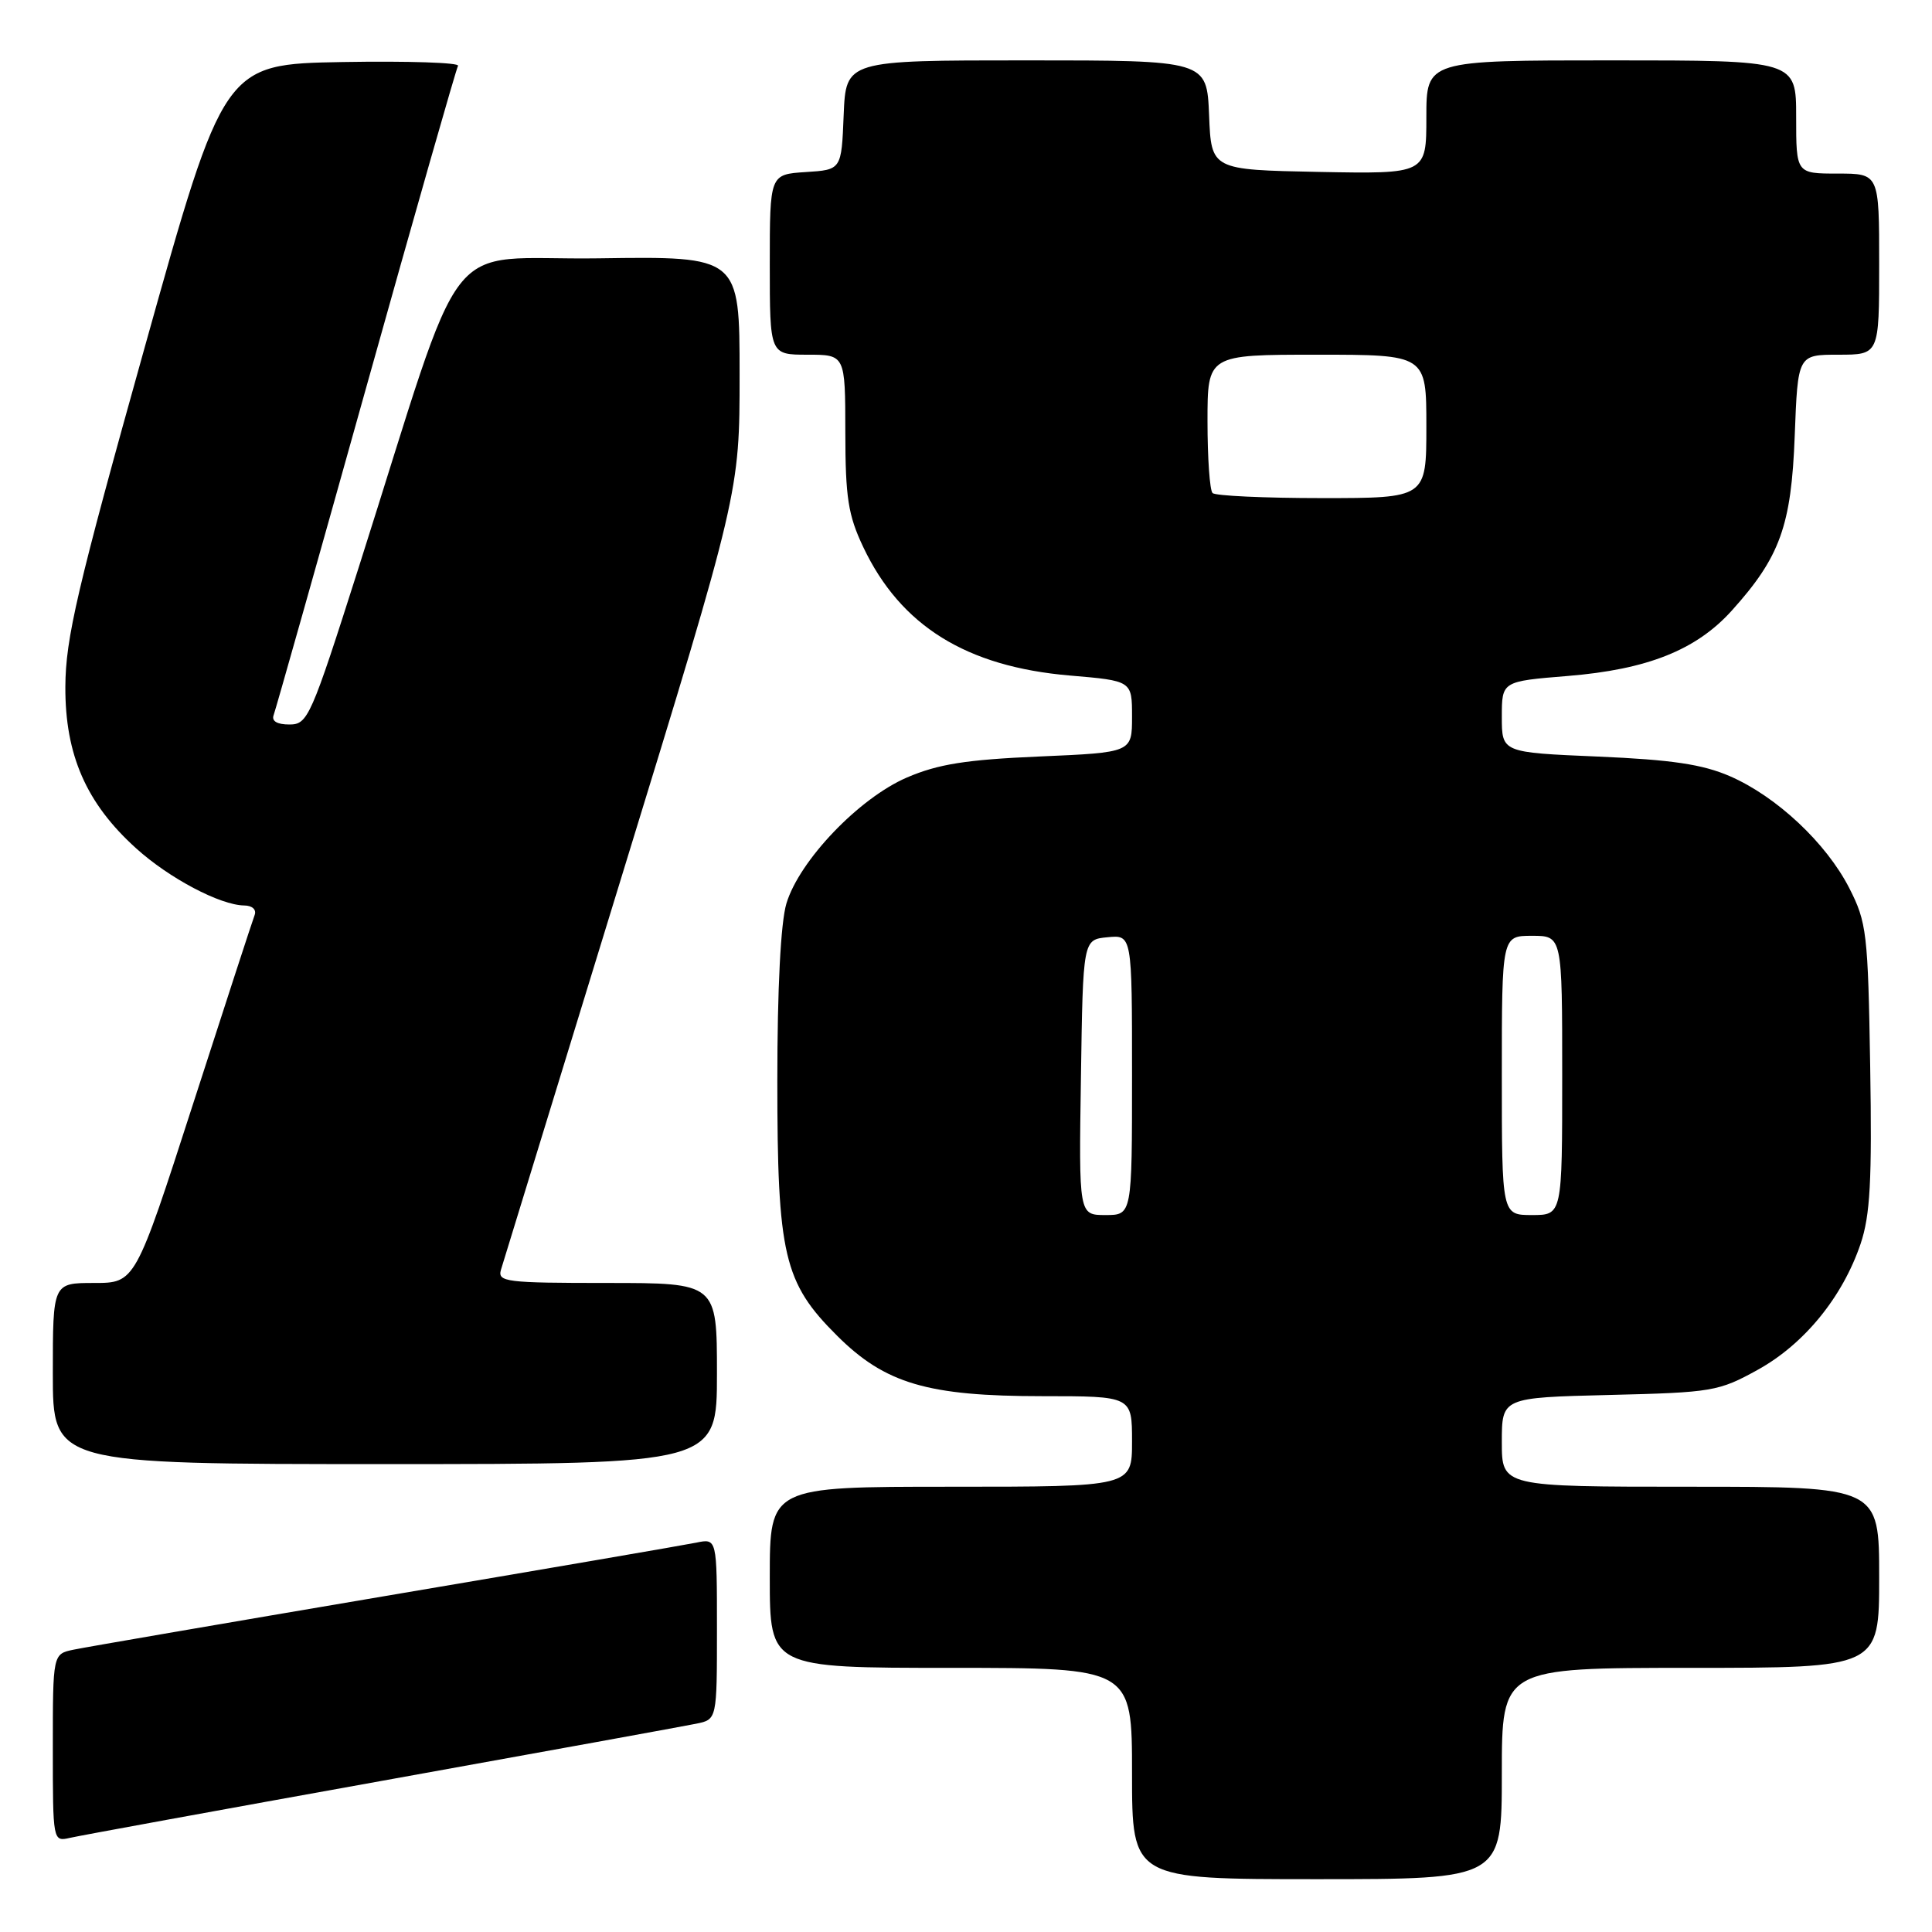 <?xml version="1.0" encoding="UTF-8" standalone="no"?>
<!DOCTYPE svg PUBLIC "-//W3C//DTD SVG 1.1//EN" "http://www.w3.org/Graphics/SVG/1.1/DTD/svg11.dtd" >
<svg xmlns="http://www.w3.org/2000/svg" xmlns:xlink="http://www.w3.org/1999/xlink" version="1.1" viewBox="0 0 256 256">
 <g >
 <path fill="currentColor"
d=" M 199.00 235.00 C 199.00 221.00 199.00 221.00 224.00 221.00 C 249.00 221.00 249.00 221.00 249.00 209.00 C 249.00 197.00 249.00 197.00 224.00 197.00 C 199.00 197.00 199.00 197.00 199.00 191.09 C 199.00 185.19 199.00 185.19 213.25 184.84 C 226.90 184.51 227.73 184.37 232.92 181.50 C 239.07 178.10 244.15 171.87 246.54 164.81 C 247.81 161.03 248.06 156.46 247.81 141.31 C 247.52 123.62 247.35 122.21 245.04 117.68 C 241.98 111.70 235.42 105.55 229.22 102.85 C 225.60 101.28 221.53 100.67 211.75 100.25 C 199.00 99.71 199.00 99.71 199.00 94.99 C 199.00 90.28 199.00 90.28 207.73 89.57 C 218.28 88.71 224.74 86.14 229.45 80.93 C 235.86 73.82 237.36 69.69 237.81 57.75 C 238.22 47.00 238.22 47.00 243.61 47.00 C 249.00 47.00 249.00 47.00 249.00 35.00 C 249.00 23.00 249.00 23.00 243.50 23.00 C 238.00 23.00 238.00 23.00 238.00 15.50 C 238.00 8.00 238.00 8.00 213.50 8.00 C 189.00 8.00 189.00 8.00 189.00 15.53 C 189.00 23.05 189.00 23.05 174.75 22.78 C 160.50 22.50 160.50 22.50 160.21 15.25 C 159.91 8.00 159.91 8.00 136.00 8.00 C 112.09 8.00 112.09 8.00 111.79 15.25 C 111.50 22.50 111.50 22.50 106.75 22.80 C 102.00 23.11 102.00 23.11 102.00 35.05 C 102.00 47.00 102.00 47.00 107.00 47.00 C 112.00 47.00 112.00 47.00 112.01 57.25 C 112.02 65.95 112.38 68.26 114.39 72.50 C 119.34 82.93 128.04 88.34 141.75 89.51 C 150.00 90.21 150.00 90.21 150.00 94.96 C 150.00 99.71 150.00 99.71 137.70 100.24 C 128.00 100.66 124.30 101.25 120.18 103.02 C 113.83 105.75 105.91 114.03 104.20 119.73 C 103.45 122.25 103.00 130.95 103.00 143.19 C 103.00 166.31 103.85 169.96 110.92 176.99 C 117.29 183.34 122.93 185.00 138.11 185.00 C 150.00 185.00 150.00 185.00 150.00 191.00 C 150.00 197.00 150.00 197.00 126.00 197.00 C 102.00 197.00 102.00 197.00 102.00 209.00 C 102.00 221.00 102.00 221.00 126.00 221.00 C 150.00 221.00 150.00 221.00 150.00 235.00 C 150.00 249.00 150.00 249.00 174.50 249.00 C 199.00 249.00 199.00 249.00 199.00 235.00 Z  M 50.50 235.99 C 71.95 232.13 90.74 228.71 92.25 228.40 C 95.00 227.84 95.00 227.84 95.00 215.84 C 95.00 203.84 95.00 203.84 92.25 204.41 C 90.74 204.72 72.18 207.91 51.00 211.49 C 29.82 215.08 11.26 218.27 9.75 218.59 C 7.00 219.16 7.00 219.16 7.00 231.60 C 7.00 243.98 7.01 244.04 9.25 243.53 C 10.49 243.24 29.05 239.85 50.50 235.99 Z  M 95.00 182.00 C 95.00 170.00 95.00 170.00 80.43 170.00 C 67.03 170.00 65.91 169.86 66.38 168.25 C 66.67 167.29 73.90 143.72 82.45 115.89 C 98.00 65.27 98.00 65.27 98.00 49.62 C 98.00 33.96 98.00 33.96 79.33 34.23 C 58.14 34.54 62.10 29.43 47.51 75.25 C 41.18 95.12 40.79 96.00 38.34 96.00 C 36.71 96.00 35.96 95.55 36.26 94.75 C 36.52 94.06 42.02 74.60 48.48 51.50 C 54.94 28.40 60.44 9.15 60.69 8.72 C 60.94 8.30 54.07 8.07 45.41 8.22 C 29.67 8.50 29.67 8.50 19.18 46.00 C 10.21 78.06 8.69 84.59 8.66 91.00 C 8.62 100.02 11.43 106.45 18.04 112.41 C 22.41 116.37 29.18 119.94 32.36 119.98 C 33.43 119.99 34.01 120.53 33.74 121.25 C 33.47 121.94 29.81 133.19 25.59 146.25 C 17.92 170.00 17.92 170.00 12.46 170.00 C 7.00 170.00 7.00 170.00 7.00 182.00 C 7.00 194.00 7.00 194.00 51.00 194.00 C 95.00 194.00 95.00 194.00 95.00 182.00 Z  M 143.23 142.75 C 143.50 124.50 143.50 124.50 146.75 124.19 C 150.00 123.87 150.00 123.87 150.00 142.44 C 150.00 161.00 150.00 161.00 146.48 161.00 C 142.95 161.00 142.95 161.00 143.23 142.75 Z  M 199.00 142.50 C 199.00 124.00 199.00 124.00 203.00 124.00 C 207.00 124.00 207.00 124.00 207.00 142.50 C 207.00 161.00 207.00 161.00 203.00 161.00 C 199.00 161.00 199.00 161.00 199.00 142.50 Z  M 160.67 65.33 C 160.30 64.97 160.00 60.69 160.00 55.83 C 160.00 47.00 160.00 47.00 174.50 47.00 C 189.00 47.00 189.00 47.00 189.00 56.50 C 189.00 66.00 189.00 66.00 175.17 66.00 C 167.56 66.00 161.03 65.70 160.67 65.33 Z "/>
</g>
</svg>
